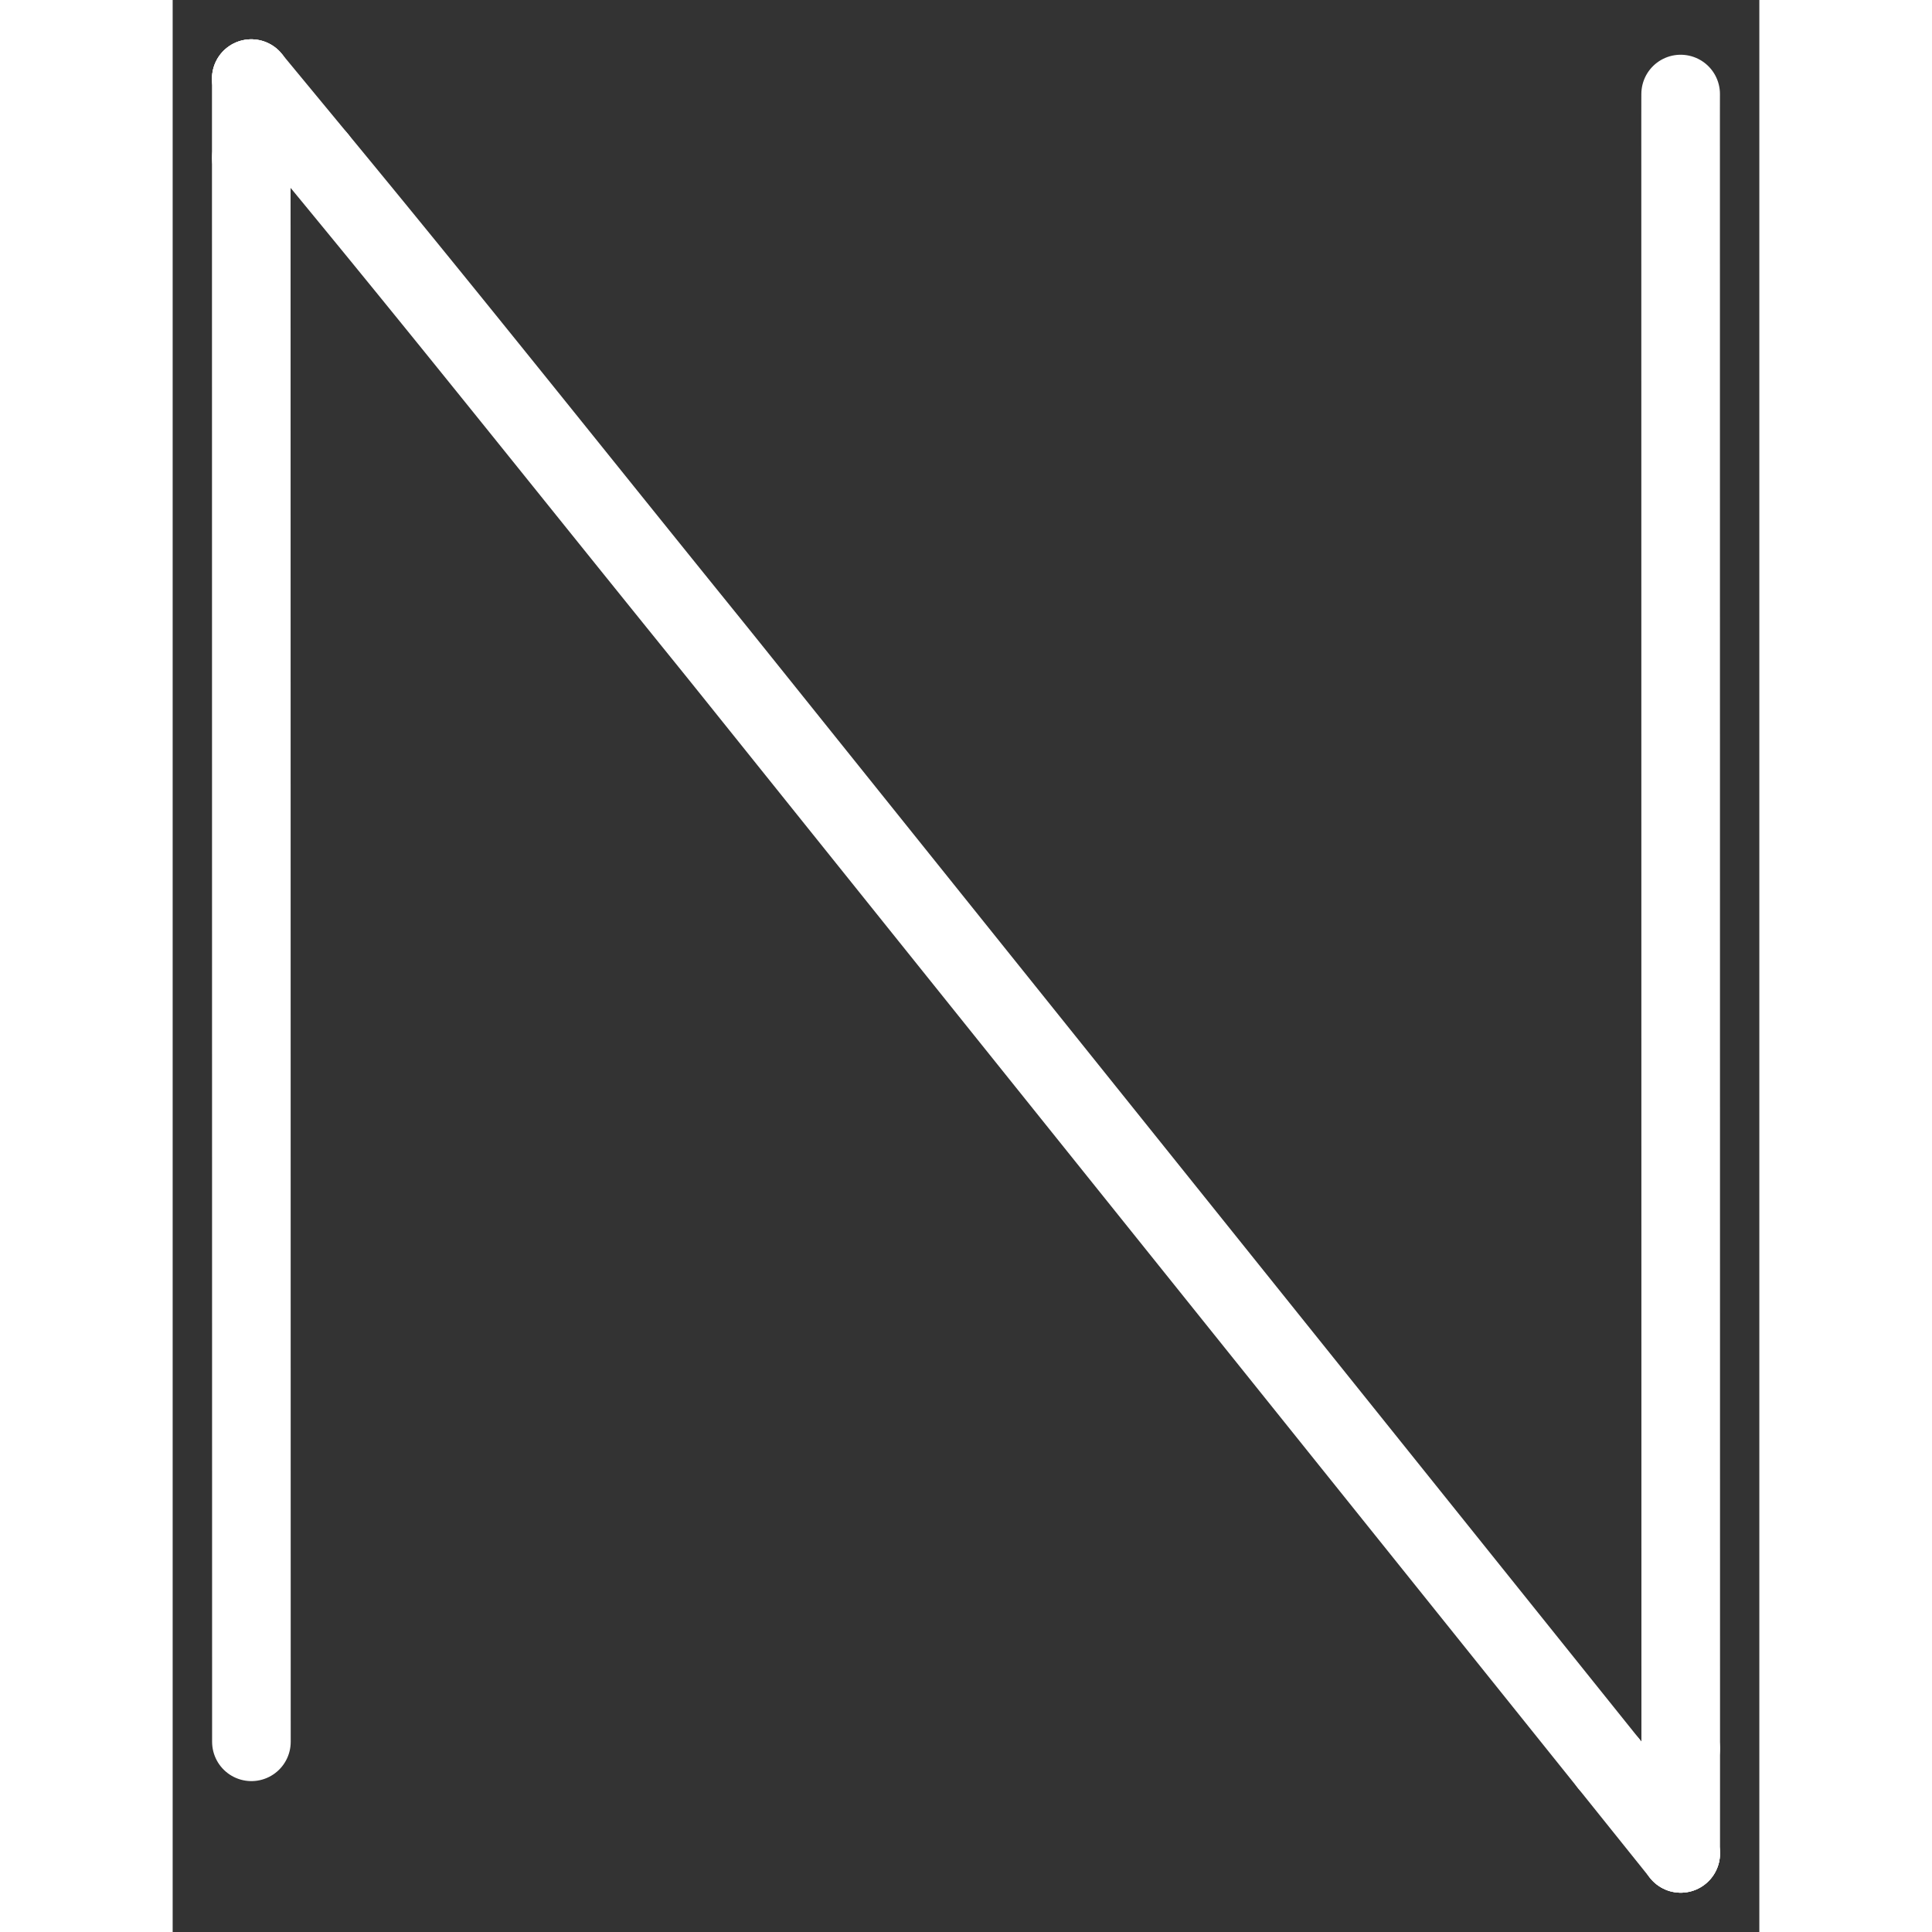 <svg xmlns="http://www.w3.org/2000/svg" viewBox="57.846 -41 908.308 1106" width="1024" height="1024" class="colorable-icon reset-top-left-margin" data-export-recolorable-svg="true" overflow="visible" xmlns:xlink="http://www.w3.org/1999/xlink" fill="rgb(0, 0, 0)" stroke="none"><rect x="57.846" y="-41" width="908.308" height="1106" fill="#333333" stroke="none"/><g id="skeleton-paths" stroke-width="45.0" fill="rgb(0, 0, 0)" stroke="none"><path id="path-0-0" d="M921.111 12.837L921.097 16.235L921.092 20.248L921.085 25.862L921.086 31.475L921.086 37.089L921.087 42.703L921.087 48.316L921.088 53.930L921.088 59.544L921.088 65.158L921.089 70.771L921.089 76.385L921.090 81.999L921.090 87.612L921.090 93.226L921.091 98.840L921.091 104.454L921.092 110.067L921.092 115.681L921.093 121.295L921.093 126.908L921.093 132.522L921.094 138.136L921.094 143.750L921.095 149.363L921.095 154.977L921.096 160.591L921.096 166.204L921.096 171.818L921.097 177.432L921.097 183.046L921.098 188.659L921.098 194.273L921.098 199.887L921.099 205.500L921.099 211.114L921.100 216.728L921.100 222.342L921.101 227.955L921.101 233.569L921.101 239.183L921.102 244.796L921.102 250.410L921.103 256.024L921.103 261.638L921.103 267.251L921.104 272.865L921.104 278.479L921.105 284.092L921.105 289.706L921.106 295.320L921.106 300.934L921.106 306.547L921.107 312.161L921.107 317.775L921.108 323.388L921.108 329.002L921.109 334.616L921.109 340.230L921.109 345.843L921.110 351.457L921.110 357.071L921.111 362.684L921.111 368.298L921.111 373.912L921.112 379.526L921.112 385.139L921.113 390.753L921.113 396.367L921.114 401.980L921.114 407.594L921.114 413.208L921.115 418.822L921.115 424.435L921.116 430.049L921.116 435.663L921.116 441.276L921.117 446.890L921.117 452.504L921.118 458.118L921.118 463.731L921.119 469.345L921.119 474.959L921.119 480.572L921.120 486.186L921.120 491.800L921.121 497.414L921.121 503.027L921.122 508.641L921.122 514.255L921.122 519.868L921.123 525.482L921.123 531.096L921.124 536.710L921.124 542.323L921.124 547.937L921.125 553.551L921.125 559.164L921.126 564.778L921.126 570.392L921.127 576.006L921.127 581.619L921.127 587.233L921.128 592.847L921.128 598.460L921.129 604.074L921.129 609.688L921.130 615.302L921.130 620.915L921.130 626.529L921.131 632.143L921.131 637.756L921.132 643.370L921.132 648.984L921.132 654.598L921.133 660.211L921.133 665.825L921.134 671.439L921.134 677.052L921.135 682.666L921.135 688.280L921.135 693.894L921.136 699.507L921.136 705.121L921.137 710.735L921.137 716.348L921.137 721.962L921.138 727.576L921.138 733.190L921.139 738.803L921.139 744.417L921.140 750.031L921.140 755.644L921.140 761.258L921.141 766.872L921.141 772.486L921.142 778.099L921.142 783.713L921.143 789.327L921.143 794.940L921.143 800.554L921.144 806.168L921.144 811.782L921.145 817.395L921.145 823.009L921.145 828.623L921.146 834.236L921.146 839.850L921.147 845.464L921.147 851.078L921.148 856.691L921.148 862.305L921.148 867.919L921.149 873.532L921.149 879.146L921.150 884.760L921.150 890.374L921.151 895.987L921.151 901.601L921.151 907.215L921.152 912.828L921.152 918.442L921.153 924.056L921.153 929.670L921.153 935.283L921.154 940.897L921.154 946.525L921.154 952.256L921.154 956.385L921.154 960.007" stroke="rgb(255, 255, 255)" stroke-width="45" fill="none" stroke-linecap="round" stroke-linejoin="round"/><path id="path-1-0" d="M140.718 49.830L143.654 53.383L147.108 57.577L151.783 63.257L156.400 68.875L160.911 74.369L165.418 79.859L170.022 85.476L174.586 91.053L179.186 96.683L183.683 102.196L188.169 107.696L192.754 113.324L197.302 118.913L201.888 124.557L206.369 130.077L210.928 135.695L215.553 141.399L220.277 147.233L224.906 152.955L229.486 158.624L233.866 164.046L238.275 169.506L242.637 174.909L247.191 180.554L251.705 186.152L256.356 191.923L260.874 197.532L265.523 203.306L270.040 208.916L274.688 214.690L279.203 220.302L283.850 226.077L288.365 231.689L292.919 237.350L297.374 242.888L301.831 248.428L306.302 253.984L310.673 259.415L315.074 264.882L319.427 270.289L323.976 275.936L328.487 281.534L333.139 287.306L337.660 292.912L342.314 298.681L346.838 304.285L351.496 310.051L356.023 315.653L360.684 321.416L365.213 327.020L369.776 332.676L374.233 338.215L378.681 343.753L383.226 349.419L387.733 355.037L392.280 360.706L396.730 366.252L401.174 371.792L405.718 377.457L410.225 383.076L414.773 388.745L419.222 394.291L423.666 399.831L428.210 405.496L432.718 411.115L437.265 416.784L441.715 422.331L446.159 427.870L450.703 433.535L455.210 439.153L459.758 444.823L464.208 450.370L468.651 455.909L473.195 461.573L477.698 467.187L482.337 472.970L486.845 478.590L491.392 484.258L495.841 489.803L500.286 495.344L504.830 501.010L509.337 506.628L513.885 512.297L518.334 517.843L522.778 523.383L527.323 529.048L531.830 534.667L536.377 540.336L540.826 545.882L545.271 551.422L549.815 557.087L554.322 562.706L558.870 568.375L563.319 573.921L567.763 579.461L572.307 585.126L576.814 590.744L581.362 596.414L585.812 601.961L590.256 607.500L594.799 613.164L599.306 618.783L603.855 624.453L608.305 630L612.748 635.539L617.292 641.203L621.799 646.822L626.347 652.492L630.798 658.040L635.241 663.578L639.784 669.242L644.291 674.860L648.840 680.531L653.291 686.079L657.733 691.617L662.276 697.281L666.783 702.899L671.332 708.570L675.784 714.119L680.225 719.656L684.768 725.319L689.275 730.938L693.825 736.609L698.277 742.158L702.718 747.695L707.261 753.358L711.768 758.976L716.317 764.647L720.770 770.198L725.210 775.734L729.753 781.397L734.254 787.008L738.893 792.790L743.403 798.413L747.951 804.083L752.402 809.630L756.845 815.169L761.388 820.833L765.895 826.452L770.444 832.121L774.895 837.670L779.337 843.208L783.880 848.872L788.388 854.490L792.936 860.160L797.388 865.709L801.830 871.247L806.373 876.910L810.880 882.529L815.429 888.199L819.881 893.749L824.322 899.286L828.865 904.949L833.372 910.568L837.921 916.238L842.373 921.788L846.815 927.325L851.357 932.988L855.864 938.606L860.414 944.277L864.866 949.828L869.307 955.364L873.848 961.025L877.067 965.037L879.914 968.587" stroke="rgb(255, 255, 255)" stroke-width="45" fill="none" stroke-linecap="round" stroke-linejoin="round"/><path id="path-2-0" d="M102.847 49.370L102.847 51.744L102.847 54.018L102.847 57.315L102.847 60.033L102.847 62.960L102.847 65.559L102.847 68.515L102.847 71.156L102.848 74.129L102.848 76.770L102.848 79.743L102.848 82.384L102.848 85.356L102.849 87.997L102.849 90.970L102.849 93.611L102.849 96.584L102.850 99.225L102.850 102.197L102.850 104.839L102.850 107.811L102.851 110.452L102.851 113.425L102.851 116.066L102.851 119.039L102.852 121.680L102.852 124.652L102.852 127.293L102.852 130.266L102.852 132.907L102.853 135.880L102.853 138.521L102.853 141.493L102.853 144.135L102.854 147.107L102.854 149.748L102.854 152.721L102.854 155.362L102.855 158.335L102.855 160.976L102.855 163.948L102.855 166.589L102.856 169.562L102.856 172.203L102.856 175.176L102.856 177.817L102.857 180.789L102.857 183.431L102.857 186.403L102.857 189.044L102.857 192.017L102.858 194.658L102.858 197.631L102.858 200.272L102.858 203.244L102.859 205.885L102.859 208.858L102.859 211.499L102.859 214.472L102.860 217.113L102.860 220.085L102.860 222.727L102.860 225.699L102.861 228.340L102.861 231.313L102.861 233.954L102.861 236.927L102.861 239.568L102.862 242.540L102.862 245.181L102.862 248.154L102.862 250.795L102.863 253.768L102.863 256.409L102.863 259.381L102.863 262.023L102.864 264.995L102.864 267.636L102.864 270.609L102.864 273.250L102.865 276.223L102.865 278.864L102.865 281.836L102.865 284.477L102.865 287.450L102.866 290.091L102.866 293.064L102.866 295.705L102.866 298.677L102.867 301.319L102.867 304.291L102.867 306.932L102.867 309.905L102.868 312.546L102.868 315.519L102.868 318.160L102.868 321.132L102.869 323.773L102.869 326.746L102.869 329.387L102.869 332.360L102.869 335L102.870 337.973L102.870 340.615L102.870 343.587L102.870 346.228L102.871 349.201L102.871 351.842L102.871 354.815L102.871 357.456L102.872 360.428L102.872 363.069L102.872 366.042L102.872 368.683L102.873 371.656L102.873 374.297L102.873 377.269L102.873 379.911L102.874 382.883L102.874 385.524L102.874 388.497L102.874 391.138L102.874 394.111L102.875 396.752L102.875 399.724L102.875 402.365L102.875 405.338L102.876 407.979L102.876 410.952L102.876 413.593L102.876 416.565L102.877 419.207L102.877 422.179L102.877 424.820L102.877 427.793L102.878 430.434L102.878 433.407L102.878 436.048L102.878 439.020L102.878 441.661L102.879 444.634L102.879 447.275L102.879 450.248L102.879 452.889L102.880 455.861L102.880 458.503L102.880 461.475L102.880 464.116L102.881 467.089L102.881 469.730L102.881 472.703L102.881 475.344L102.882 478.316L102.882 480.957L102.882 483.930L102.882 486.571L102.882 489.544L102.883 492.185L102.883 495.158L102.883 497.799L102.883 500.771L102.884 503.412L102.884 506.385L102.884 509.026L102.884 511.999L102.885 514.640L102.885 517.612L102.885 520.253L102.885 523.226L102.886 525.867L102.886 528.840L102.886 531.481L102.886 534.454L102.886 537.095L102.887 540.067L102.887 542.708L102.887 545.681L102.887 548.322L102.888 551.295L102.888 553.936L102.888 556.908L102.888 559.549L102.889 562.522L102.889 565.163L102.889 568.136L102.889 570.777L102.890 573.750L102.890 576.391L102.890 579.363L102.890 582.004L102.891 584.977L102.891 587.618L102.891 590.591L102.891 593.232L102.891 596.204L102.892 598.845L102.892 601.818L102.892 604.459L102.892 607.432L102.893 610.073L102.893 613.046L102.893 615.687L102.893 618.659L102.894 621.300L102.894 624.273L102.894 626.914L102.894 629.887L102.895 632.528L102.895 635.500L102.895 638.141L102.895 641.114L102.895 643.755L102.896 646.728L102.896 649.369L102.896 652.342L102.896 654.983L102.897 657.955L102.897 660.596L102.897 663.569L102.897 666.210L102.898 669.183L102.898 671.824L102.898 674.796L102.898 677.437L102.899 680.410L102.899 683.051L102.899 686.024L102.899 688.665L102.899 691.638L102.900 694.279L102.900 697.251L102.900 699.892L102.900 702.865L102.901 705.506L102.901 708.479L102.901 711.120L102.901 714.092L102.902 716.733L102.902 719.706L102.902 722.347L102.902 725.320L102.903 727.961L102.903 730.934L102.903 733.575L102.903 736.547L102.903 739.188L102.904 742.161L102.904 744.802L102.904 747.775L102.904 750.416L102.905 753.388L102.905 756.029L102.905 759.002L102.905 761.643L102.906 764.616L102.906 767.257L102.906 770.230L102.906 772.871L102.907 775.843L102.907 778.484L102.907 781.457L102.907 784.098L102.908 787.071L102.908 789.712L102.908 792.684L102.908 795.325L102.908 798.298L102.909 800.939L102.909 803.912L102.909 806.553L102.909 809.526L102.910 812.167L102.910 815.139L102.910 817.780L102.910 820.753L102.911 823.394L102.911 826.367L102.911 829.008L102.911 831.980L102.912 834.621L102.912 837.594L102.912 840.235L102.912 843.208L102.912 845.849L102.913 848.822L102.913 851.463L102.913 854.435L102.913 857.076L102.914 860.049L102.914 862.690L102.914 865.663L102.914 868.304L102.915 871.276L102.915 873.917L102.915 876.890L102.915 879.531L102.916 882.504L102.916 885.145L102.916 888.118L102.916 890.759L102.916 893.731L102.917 896.372L102.917 899.345L102.917 901.986L102.917 904.959L102.918 907.600L102.918 910.572L102.918 913.213L102.918 916.186L102.919 918.827L102.919 921.800L102.919 924.441L102.919 927.414L102.920 930.055L102.920 933.027L102.920 935.668L102.920 938.641L102.920 941.282L102.921 944.255L102.921 946.896L102.921 949.868L102.921 952.509L102.922 954.627L102.922 956.117" stroke="rgb(255, 255, 255)" stroke-width="45" fill="none" stroke-linecap="round" stroke-linejoin="round"/><path id="path-extension-1" d="M921.154 960.007L921.151 1020" stroke="rgb(255, 255, 255)" stroke-width="45" fill="none" stroke-linecap="round" stroke-linejoin="round"/><path id="path-extension-2" d="M140.718 49.830L102.846 4" stroke="rgb(255, 255, 255)" stroke-width="45" fill="none" stroke-linecap="round" stroke-linejoin="round"/><path id="path-extension-3" d="M879.914 968.587L921.151 1020" stroke="rgb(255, 255, 255)" stroke-width="45" fill="none" stroke-linecap="round" stroke-linejoin="round"/><path id="path-extension-4" d="M102.847 49.370L102.846 4" stroke="rgb(255, 255, 255)" stroke-width="45" fill="none" stroke-linecap="round" stroke-linejoin="round"/><path id="path-connection-1" d="M921.151 1020L921.151 1020" stroke="rgb(255, 255, 255)" stroke-width="45" fill="none" stroke-linecap="round" stroke-linejoin="round"/><path id="path-connection-2" d="M102.846 4L102.846 4" stroke="rgb(255, 255, 255)" stroke-width="45" fill="none" stroke-linecap="round" stroke-linejoin="round"/></g></svg>